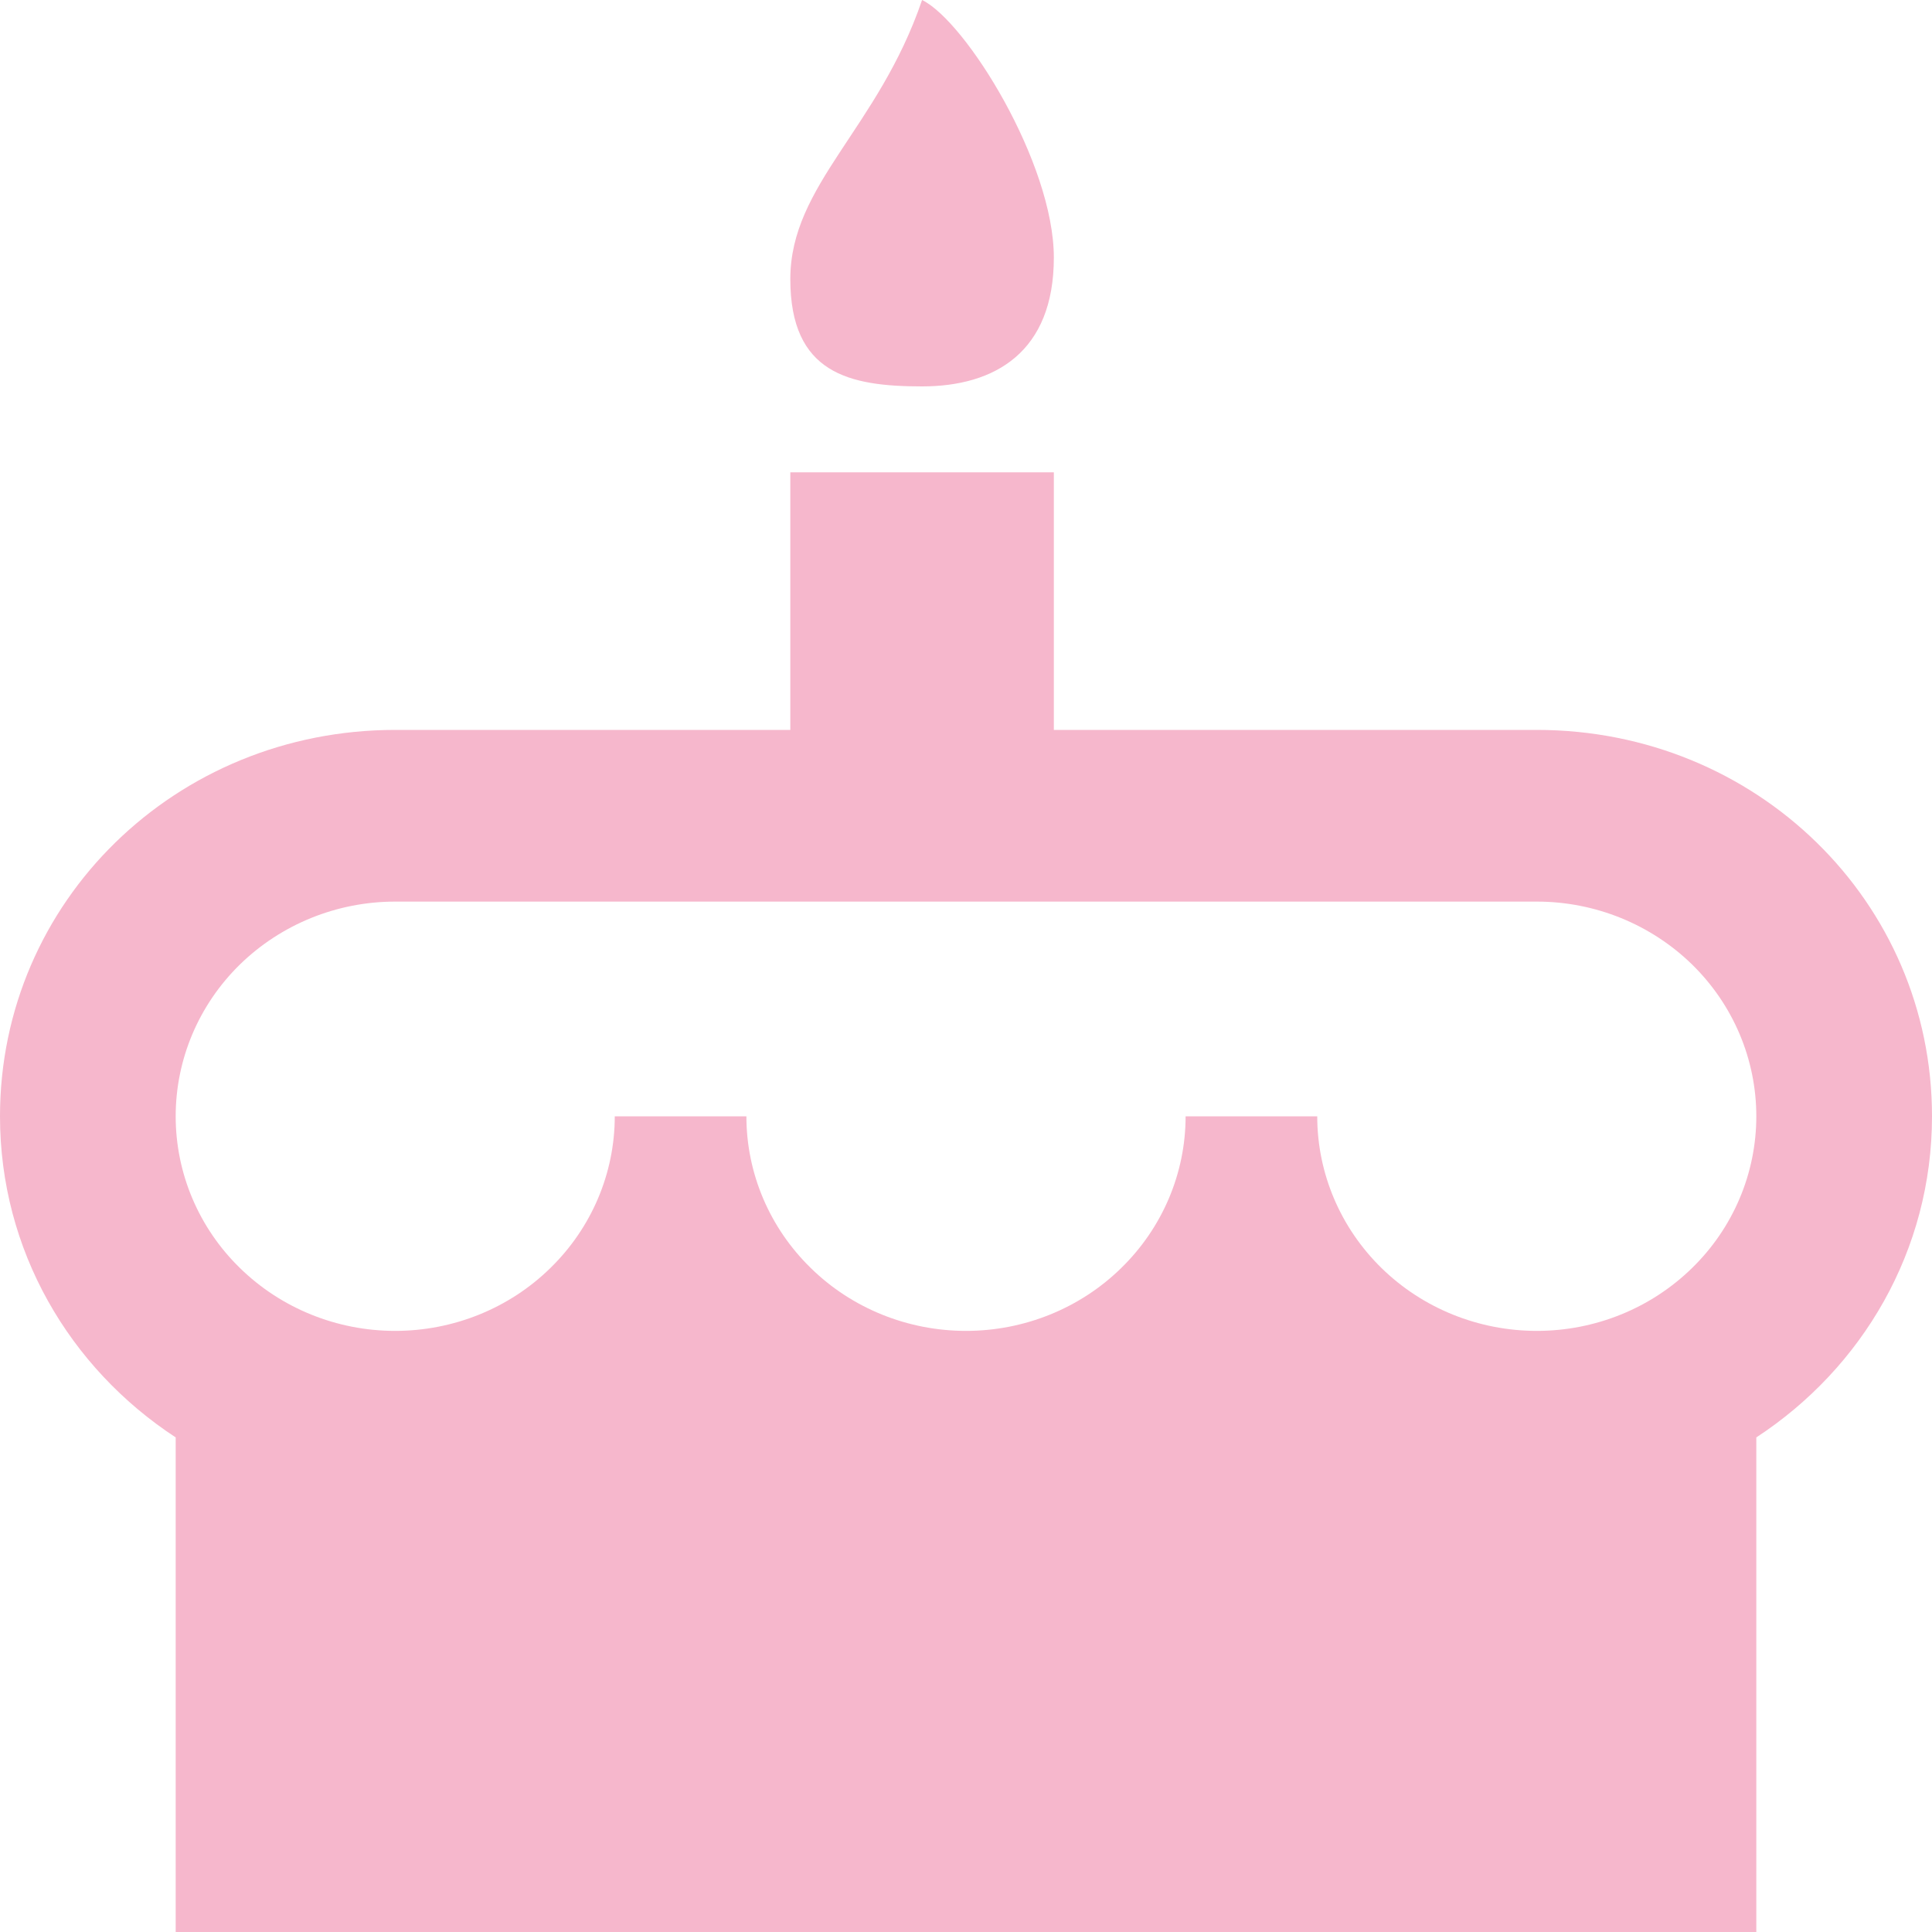 <svg width="15" height="15" viewBox="0 0 15 15" fill="none" xmlns="http://www.w3.org/2000/svg">
<path d="M7.159 0C7.5 0.167 8.182 1.267 8.182 2C8.182 2.733 7.725 3 7.159 3C6.593 3 6.136 2.9 6.136 2.167C6.136 1.433 6.818 1 7.159 0ZM11.932 5.667C13.636 5.667 15 7 15 8.667C15 9.707 14.461 10.62 13.636 11.16V15H1.364V11.16C0.539 10.62 0 9.707 0 8.667C0 7 1.364 5.667 3.068 5.667H6.136V3.667H8.182V5.667H11.932ZM7.5 10.333C7.952 10.333 8.386 10.158 8.705 9.845C9.025 9.533 9.205 9.109 9.205 8.667H10.227C10.227 9.109 10.407 9.533 10.726 9.845C11.046 10.158 11.48 10.333 11.932 10.333C12.384 10.333 12.817 10.158 13.137 9.845C13.457 9.533 13.636 9.109 13.636 8.667C13.636 8.225 13.457 7.801 13.137 7.488C12.817 7.176 12.384 7 11.932 7H3.068C2.616 7 2.183 7.176 1.863 7.488C1.543 7.801 1.364 8.225 1.364 8.667C1.364 9.109 1.543 9.533 1.863 9.845C2.183 10.158 2.616 10.333 3.068 10.333C3.52 10.333 3.954 10.158 4.273 9.845C4.593 9.533 4.773 9.109 4.773 8.667H5.795C5.795 9.109 5.975 9.533 6.295 9.845C6.614 10.158 7.048 10.333 7.5 10.333Z" fill="#F6B7CC"/>
</svg>
